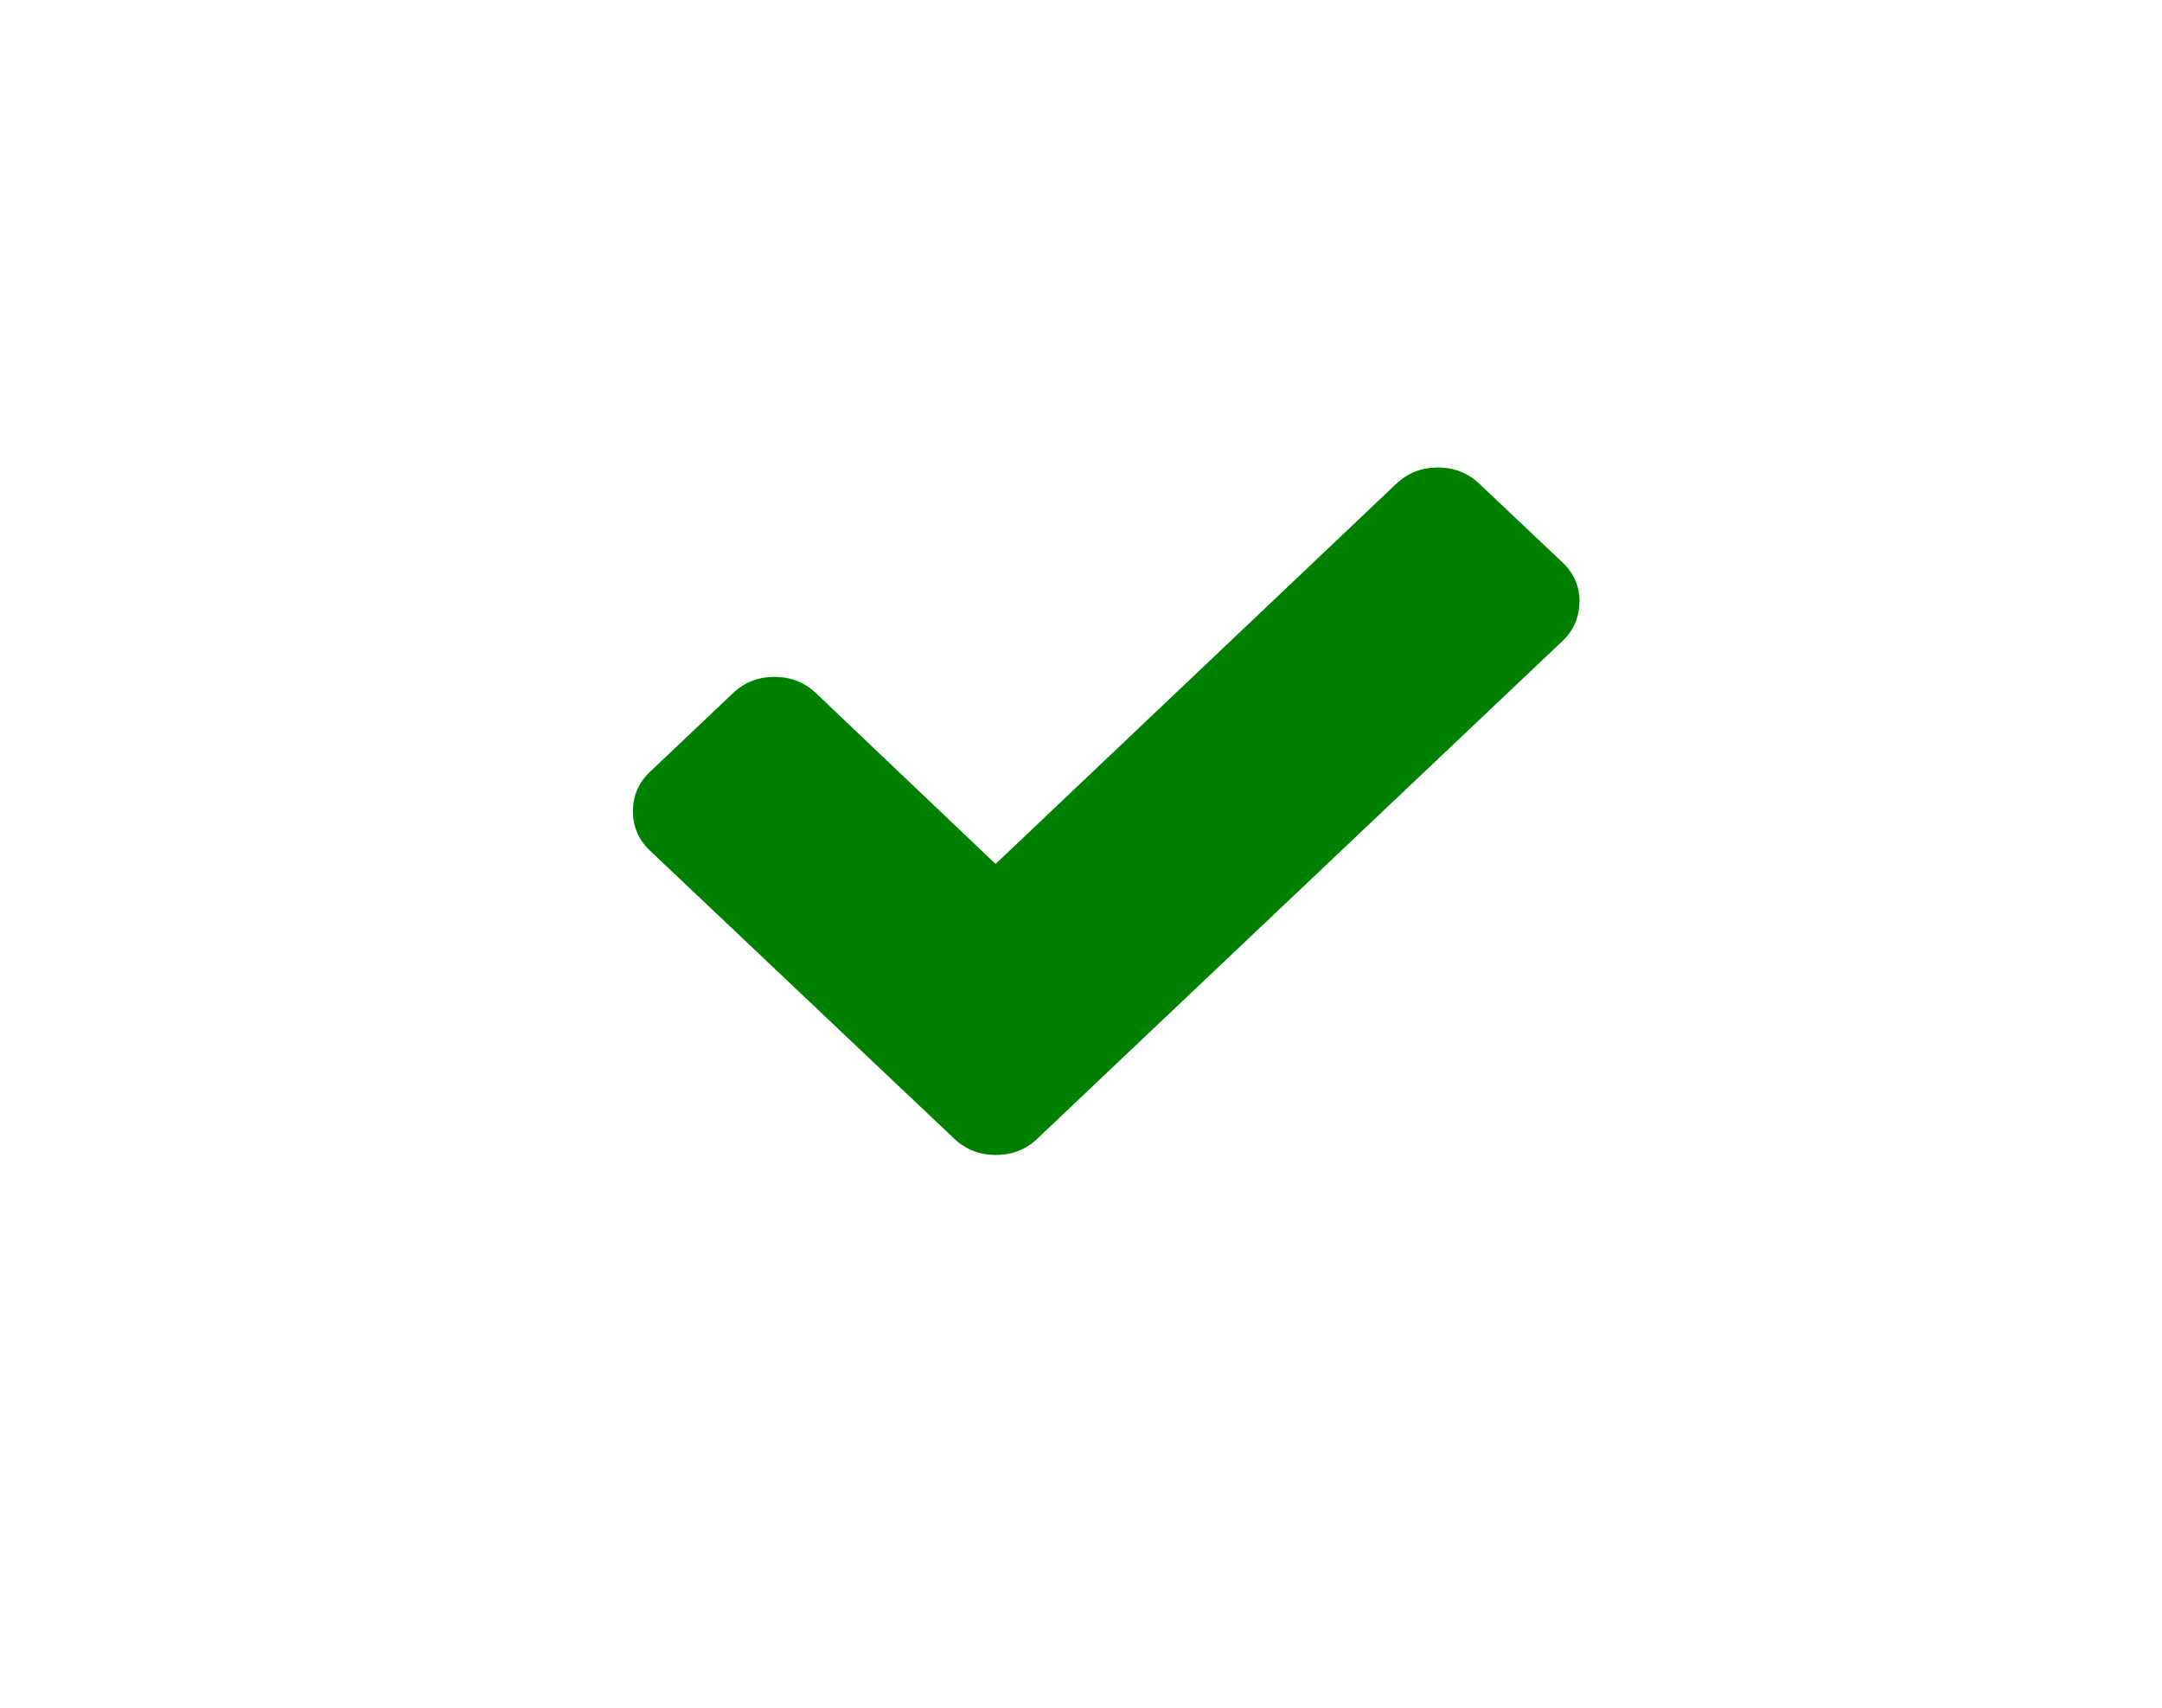 <?xml version="1.0" encoding="UTF-8" standalone="no"?>
<!-- Uploaded to: SVG Repo, www.svgrepo.com, Generator: SVG Repo Mixer Tools -->

<svg
   fill="#000000"
   width="548.094"
   height="432.964"
   viewBox="0 0 9.592 7.577"
   role="img"
   focusable="false"
   aria-hidden="true"
   version="1.1"
   id="svg1"
   sodipodi:docname="idle.svg"
   inkscape:version="1.3.2 (091e20e, 2023-11-25, custom)"
   xmlns:inkscape="http://www.inkscape.org/namespaces/inkscape"
   xmlns:sodipodi="http://sodipodi.sourceforge.net/DTD/sodipodi-0.dtd"
   xmlns="http://www.w3.org/2000/svg"
   xmlns:svg="http://www.w3.org/2000/svg">
  <defs
     id="defs1" />
  <sodipodi:namedview
     id="namedview1"
     pagecolor="#ffffff"
     bordercolor="#000000"
     borderopacity="0.25"
     inkscape:showpageshadow="2"
     inkscape:pageopacity="0.0"
     inkscape:pagecheckerboard="0"
     inkscape:deskcolor="#d1d1d1"
     inkscape:zoom="1.01625"
     inkscape:cx="276.01476"
     inkscape:cy="248.46248"
     inkscape:window-width="1920"
     inkscape:window-height="1009"
     inkscape:window-x="-8"
     inkscape:window-y="-8"
     inkscape:window-maximized="1"
     inkscape:current-layer="svg1" />
  <path
     fill="#008000"
     d="m 7.007,2.67 q 0,0.103 -0.076,0.175 L 4.97,4.703 4.602,5.052 q -0.076,0.072 -0.184,0.072 -0.108,0 -0.184,-0.072 L 3.865,4.703 2.884,3.774 Q 2.808,3.702 2.808,3.599 q 0,-0.103 0.076,-0.175 L 3.252,3.075 q 0.076,-0.072 0.184,-0.072 0.108,0 0.184,0.072 L 4.417,3.833 6.195,2.146 q 0.076,-0.072 0.184,-0.072 0.108,0 0.184,0.072 L 6.932,2.495 q 0.076,0.072 0.076,0.175 z"
     id="path1"
     style="stroke-width:0.341" />
</svg>
